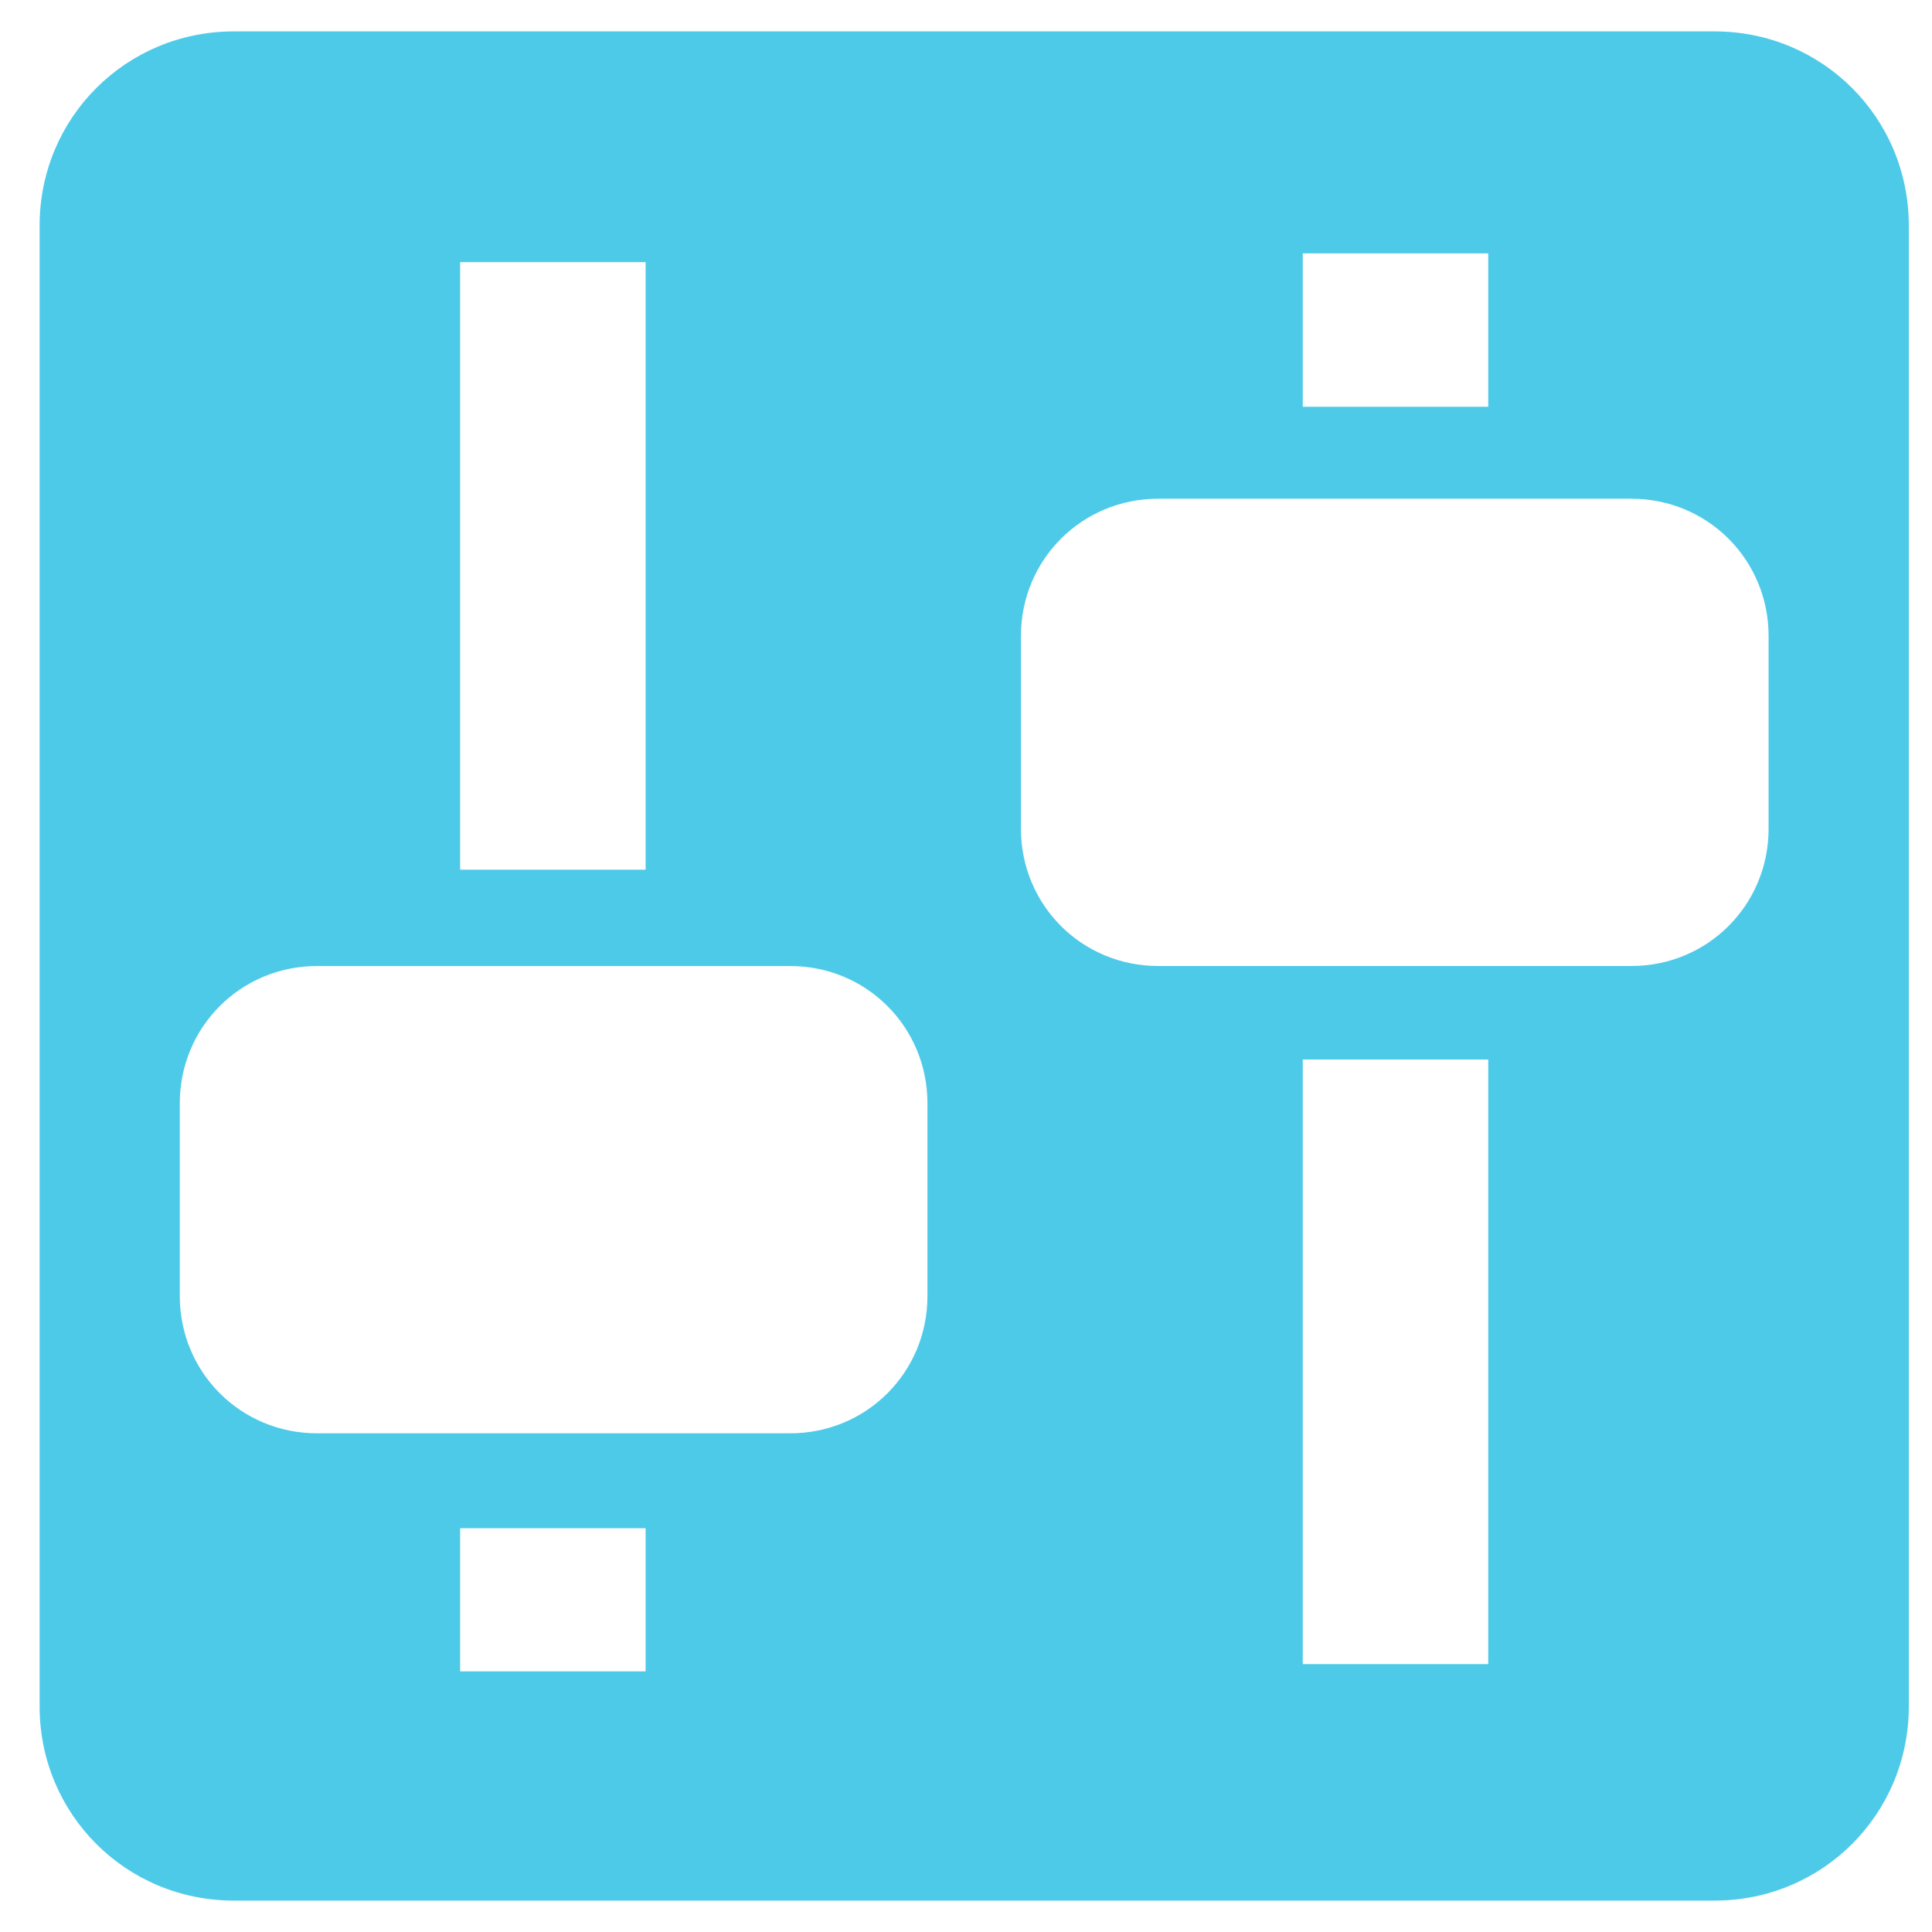 <?xml version="1.0" encoding="UTF-8" standalone="no"?>
<!-- Created with Inkscape (http://www.inkscape.org/) -->

<svg
   xmlns:dc="http://purl.org/dc/elements/1.1/"
   xmlns:cc="http://creativecommons.org/ns#"
   xmlns:rdf="http://www.w3.org/1999/02/22-rdf-syntax-ns#"
   xmlns:svg="http://www.w3.org/2000/svg"
   xmlns="http://www.w3.org/2000/svg"
   xmlns:sodipodi="http://sodipodi.sourceforge.net/DTD/sodipodi-0.dtd"
   xmlns:inkscape="http://www.inkscape.org/namespaces/inkscape"
   version="1.1"
   width="48"
   height="48"
   id="svg1307"
   inkscape:version="0.48.3.1 r9886"
   sodipodi:docname="gtk-preferences.svg">
  <sodipodi:namedview
     pagecolor="#ffffff"
     bordercolor="#666666"
     borderopacity="1"
     objecttolerance="10"
     gridtolerance="10"
     guidetolerance="10"
     inkscape:pageopacity="0"
     inkscape:pageshadow="2"
     inkscape:window-width="640"
     inkscape:window-height="833"
     id="namedview8"
     showgrid="false"
     inkscape:zoom="4.9166667"
     inkscape:cx="24.40678"
     inkscape:cy="24"
     inkscape:window-x="585"
     inkscape:window-y="96"
     inkscape:window-maximized="0"
     inkscape:current-layer="svg1307" />
  <defs
     id="defs1309" />
  <path
     inkscape:connector-curvature="0"
     style="fill:#4ecae9;fill-opacity:1;fill-rule:evenodd;stroke:none"
     id="rect3938"
     d="m 5.809,0.78 c -2.679,0 -4.825,2.146 -4.825,4.825 l 0,36.79 c 0,2.679 2.146,4.825 4.825,4.825 l 36.79,0 c 2.679,0 4.825,-2.146 4.825,-4.825 l 0,-36.79 c 0,-2.679 -2.146,-4.825 -4.825,-4.825 l -36.79,0 z m 26.558,5.515 4.608,0 0,3.81 -4.608,0 0,-3.81 z m -20.935,0.218 4.608,0 0,15.093 -4.608,0 0,-15.093 z m 17.343,5.878 11.755,0 c 1.896,0 3.41,1.514 3.41,3.41 l 0,4.789 c 0,1.896 -1.514,3.41 -3.41,3.41 l -11.755,0 c -1.896,0 -3.41,-1.514 -3.41,-3.41 l 0,-4.789 c 0,-1.896 1.514,-3.41 3.41,-3.41 z m -20.898,11.61 11.755,0 c 1.896,0 3.41,1.514 3.41,3.41 l 0,4.789 c 0,1.896 -1.514,3.41 -3.41,3.41 l -11.755,0 c -1.896,0 -3.41,-1.514 -3.41,-3.41 l 0,-4.789 c 0,-1.896 1.514,-3.41 3.41,-3.41 z m 24.49,2.322 4.608,0 0,15.021 -4.608,0 0,-15.021 z m -20.935,11.646 4.608,0 0,3.556 -4.608,0 0,-3.556 z" />
</svg>
